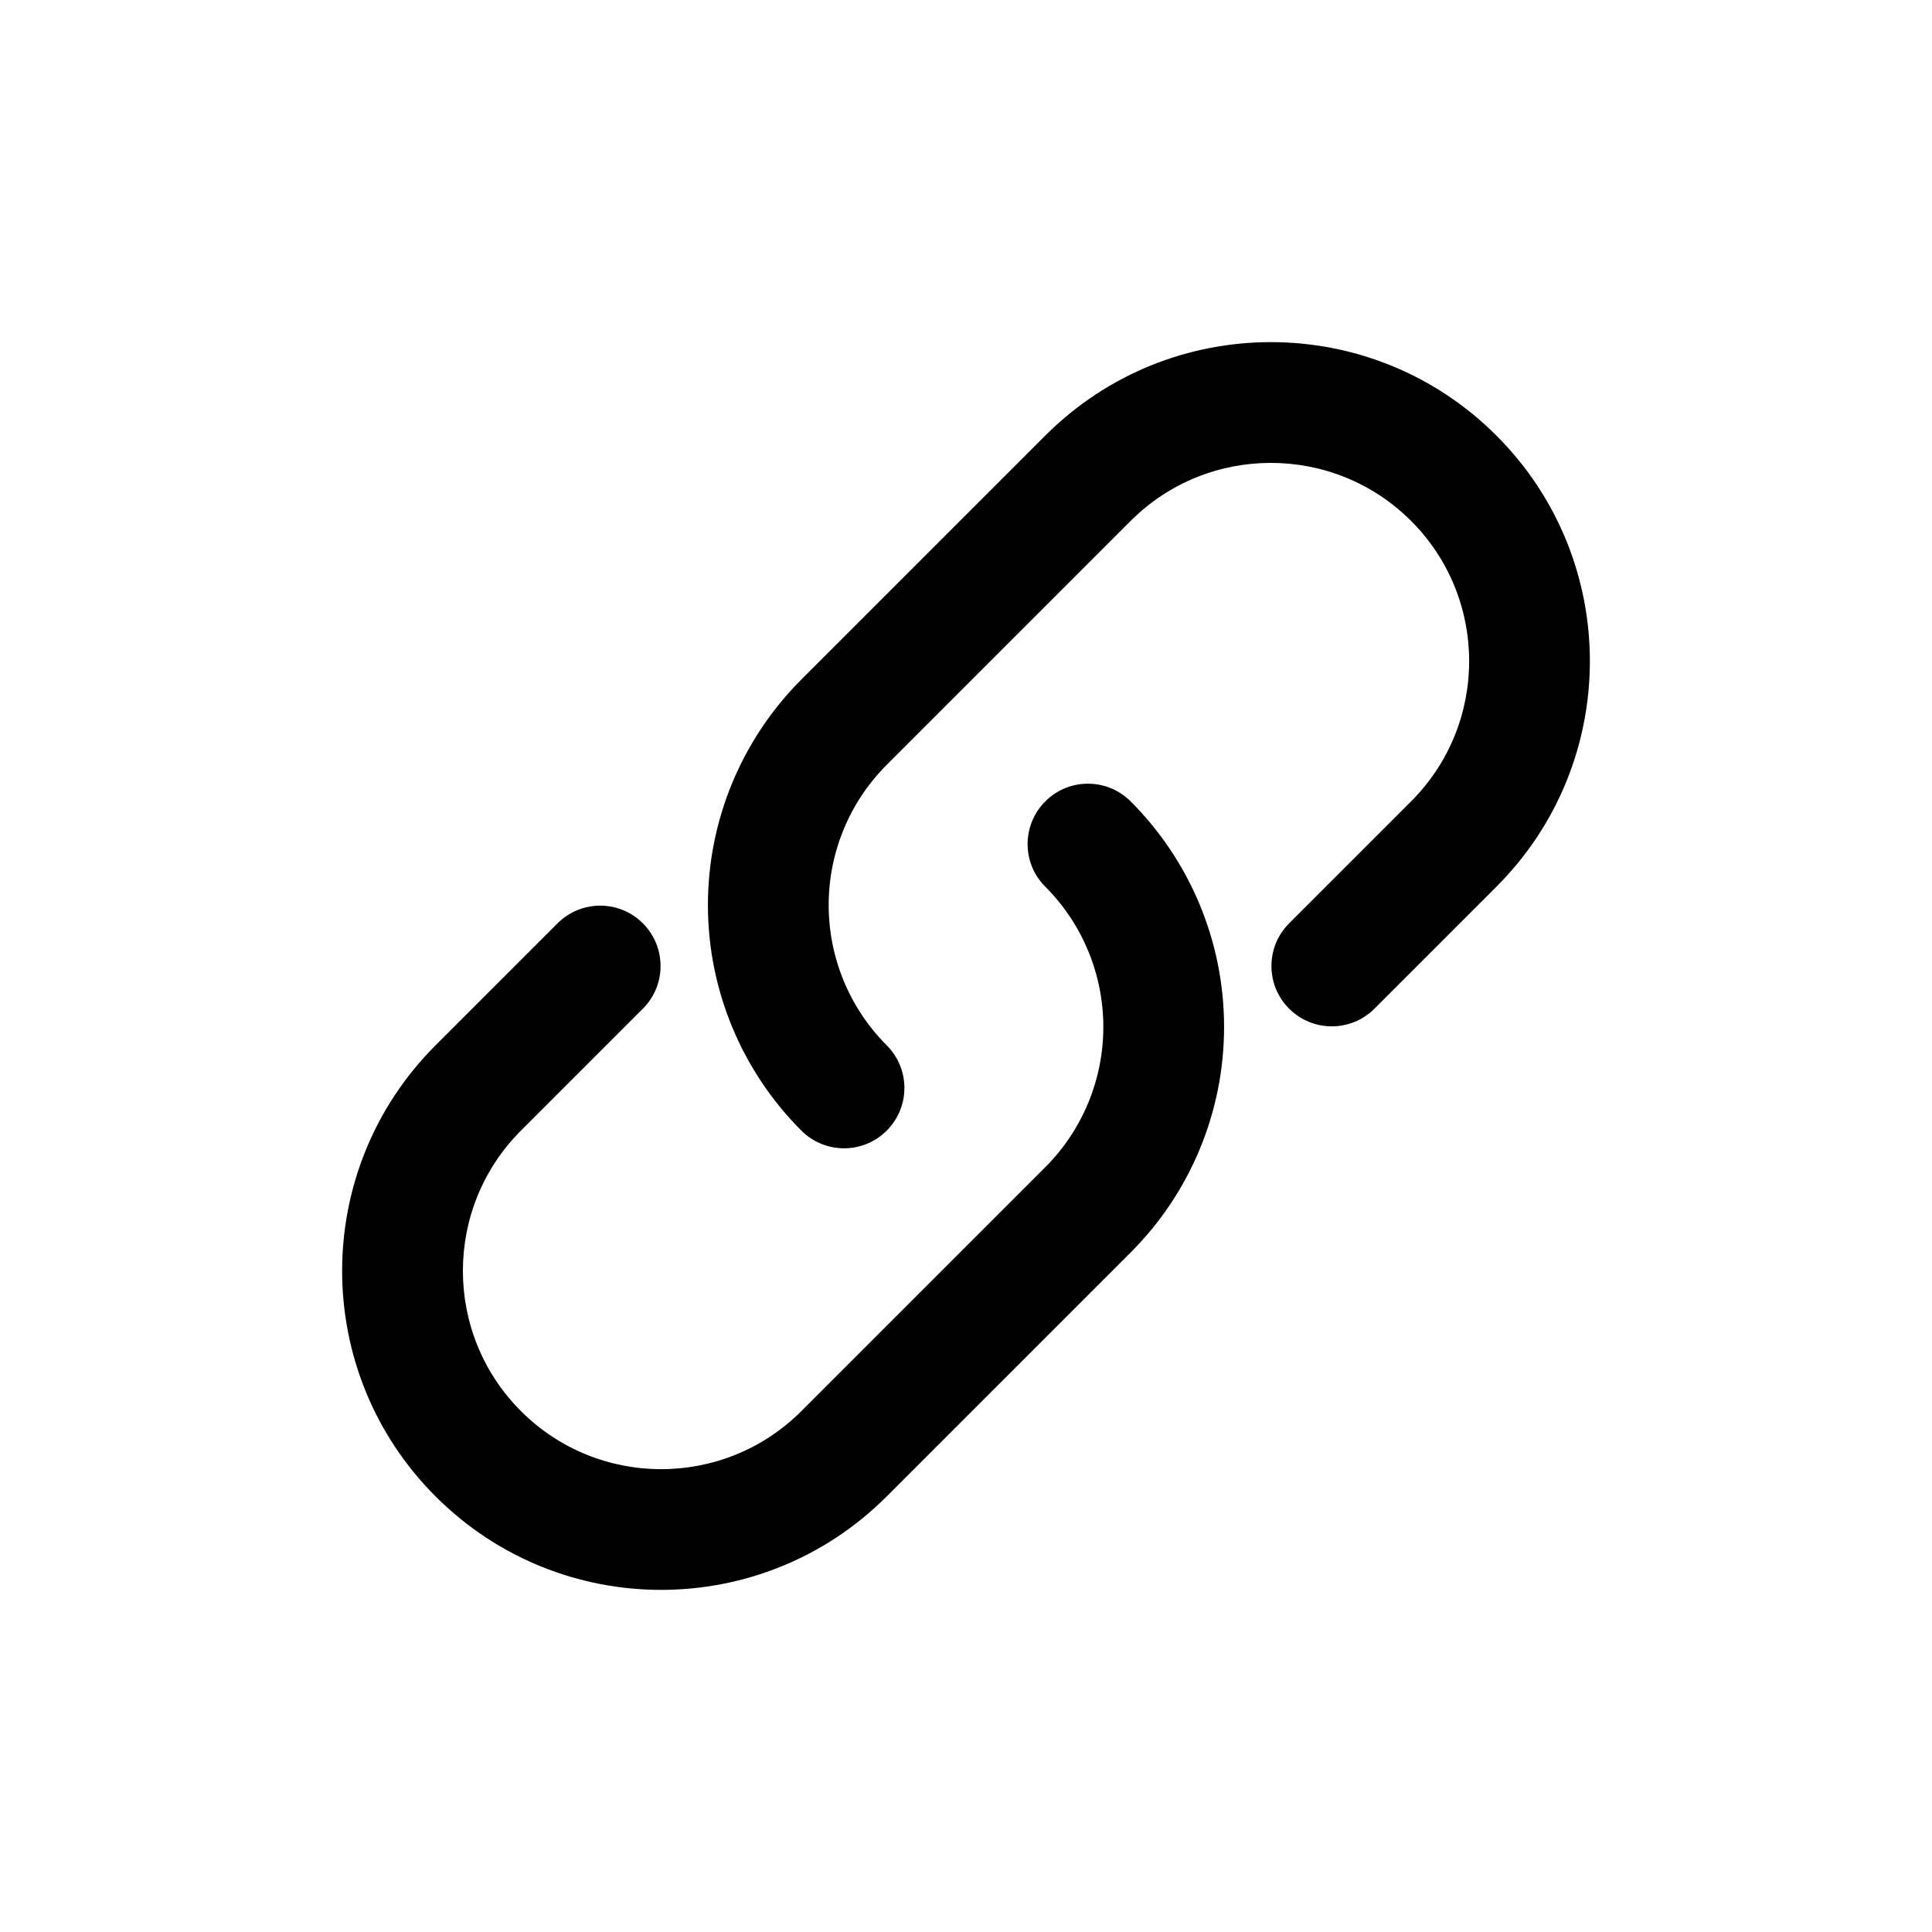 <svg width="24" height="24" viewBox="0 0 24 24" fill="none" xmlns="http://www.w3.org/2000/svg">
<path d="M14.045 9.955C13.752 9.662 13.278 9.662 12.985 9.955C12.692 10.248 12.692 10.723 12.985 11.015L14.045 9.955ZM13.515 15.029L12.985 14.499L12.985 14.499L13.515 15.029ZM10.485 18.059L11.015 18.589L10.485 18.059ZM5.941 13.515L6.471 14.045H6.471L5.941 13.515ZM7.986 12.53C8.279 12.238 8.279 11.763 7.986 11.47C7.694 11.177 7.219 11.177 6.926 11.47L7.986 12.53ZM9.955 14.045C10.248 14.338 10.723 14.338 11.015 14.045C11.308 13.752 11.308 13.278 11.015 12.985L9.955 14.045ZM10.485 8.971L11.015 9.501L11.015 9.501L10.485 8.971ZM13.515 5.941L14.045 6.471L13.515 5.941ZM18.059 5.941L17.529 6.471V6.471L18.059 5.941ZM18.059 10.485L18.589 11.015L18.059 10.485ZM16.014 11.47C15.721 11.763 15.721 12.238 16.014 12.53C16.307 12.823 16.782 12.823 17.074 12.53L16.014 11.47ZM12.985 11.015C13.447 11.477 13.706 12.104 13.706 12.757H15.206C15.206 11.706 14.789 10.698 14.045 9.955L12.985 11.015ZM13.706 12.757C13.706 13.41 13.447 14.037 12.985 14.499L14.045 15.559C14.789 14.816 15.206 13.808 15.206 12.757H13.706ZM12.985 14.499L9.955 17.529L11.015 18.589L14.045 15.559L12.985 14.499ZM9.955 17.529C8.993 18.491 7.433 18.491 6.471 17.529L5.411 18.589C6.958 20.137 9.468 20.137 11.015 18.589L9.955 17.529ZM6.471 17.529C5.51 16.567 5.51 15.007 6.471 14.045L5.411 12.985C3.863 14.532 3.863 17.042 5.411 18.589L6.471 17.529ZM6.471 14.045L7.986 12.53L6.926 11.47L5.411 12.985L6.471 14.045ZM11.015 12.985C10.553 12.523 10.294 11.896 10.294 11.243H8.794C8.794 12.294 9.212 13.302 9.955 14.045L11.015 12.985ZM10.294 11.243C10.294 10.59 10.553 9.963 11.015 9.501L9.955 8.441C9.212 9.184 8.794 10.192 8.794 11.243H10.294ZM11.015 9.501L14.045 6.471L12.985 5.411L9.955 8.441L11.015 9.501ZM14.045 6.471C15.007 5.51 16.567 5.51 17.529 6.471L18.589 5.411C17.042 3.863 14.532 3.863 12.985 5.411L14.045 6.471ZM17.529 6.471C18.491 7.433 18.491 8.993 17.529 9.955L18.589 11.015C20.137 9.468 20.137 6.958 18.589 5.411L17.529 6.471ZM17.529 9.955L16.014 11.47L17.074 12.53L18.589 11.015L17.529 9.955Z" fill="currentColor"/>
</svg>
